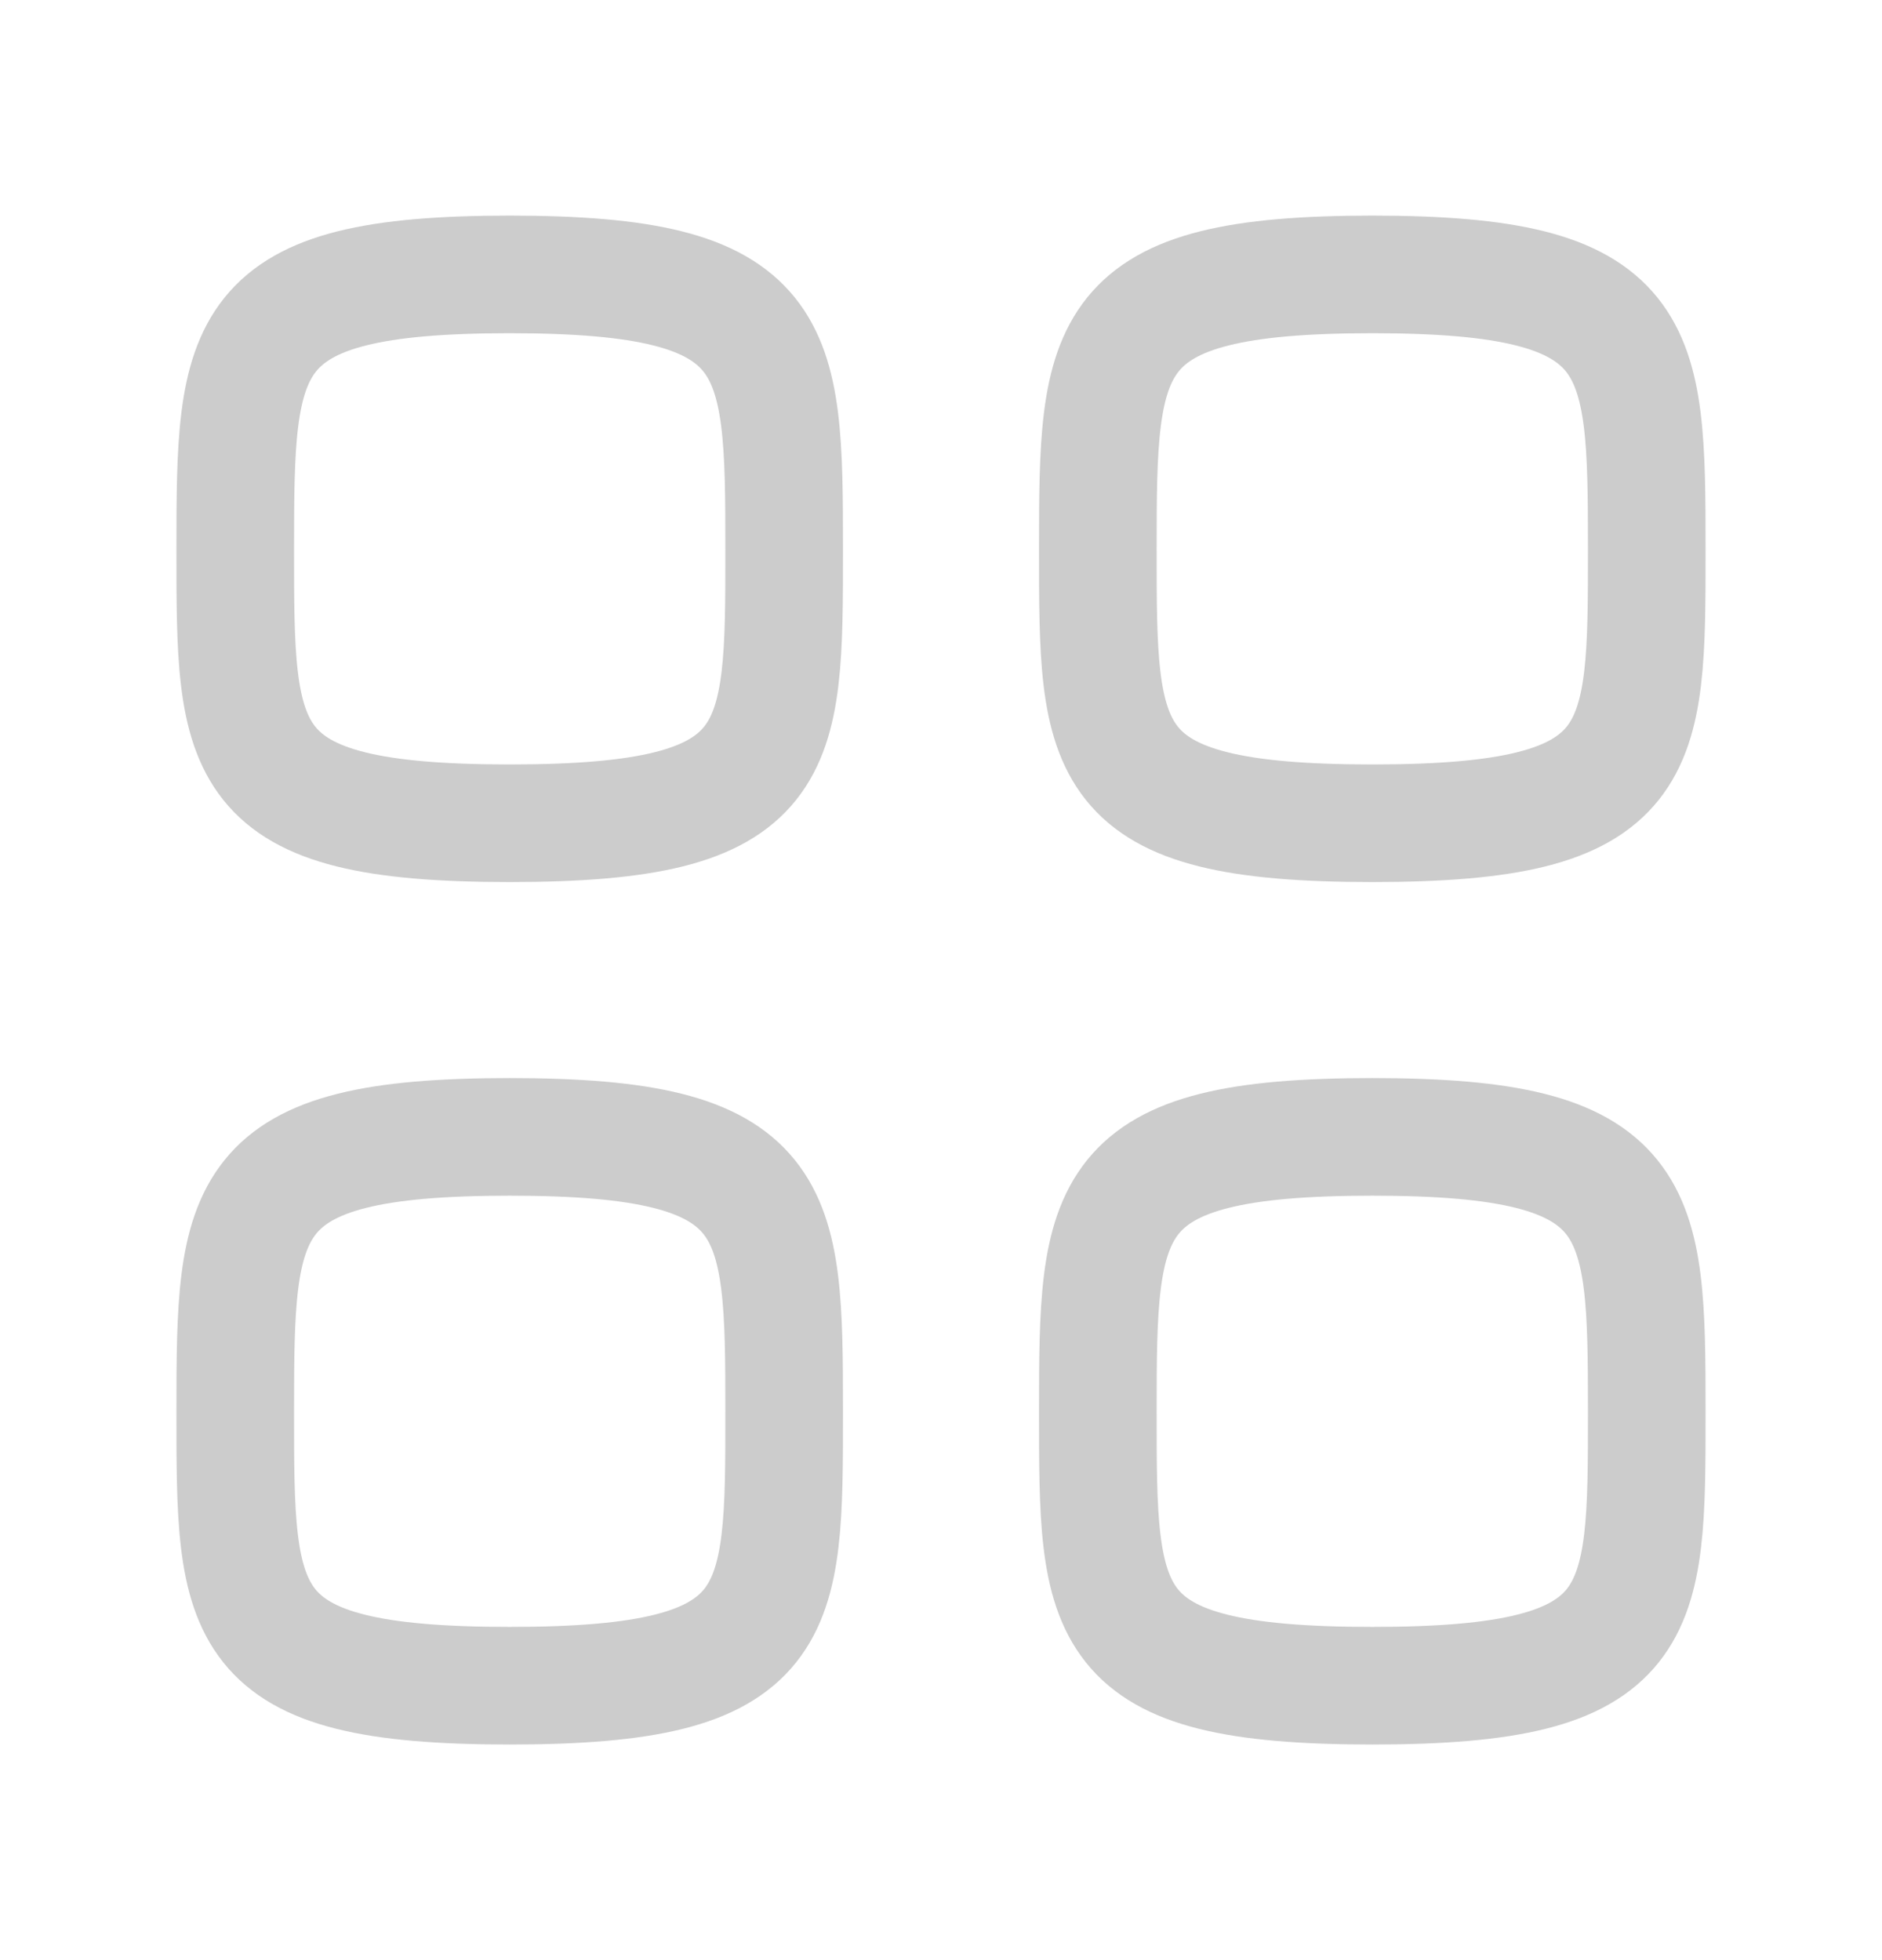 <svg width="24" height="25" viewBox="0 0 24 25" fill="none" xmlns="http://www.w3.org/2000/svg">
<path fill-rule="evenodd" clip-rule="evenodd" d="M3 7C3 4.375 3.028 3.5 6.5 3.5C9.972 3.5 10 4.375 10 7C10 9.625 10.011 10.5 6.5 10.5C2.989 10.5 3 9.625 3 7Z" stroke="#CCCCCC" stroke-width="1.5" stroke-linecap="round" stroke-linejoin="round"/>
<path fill-rule="evenodd" clip-rule="evenodd" d="M14 7C14 4.375 14.028 3.5 17.5 3.5C20.972 3.5 21 4.375 21 7C21 9.625 21.011 10.5 17.5 10.5C13.989 10.5 14 9.625 14 7Z" stroke="#CCCCCC" stroke-width="1.5" stroke-linecap="round" stroke-linejoin="round"/>
<path fill-rule="evenodd" clip-rule="evenodd" d="M3 18C3 15.375 3.028 14.5 6.5 14.5C9.972 14.5 10 15.375 10 18C10 20.625 10.011 21.5 6.5 21.5C2.989 21.5 3 20.625 3 18Z" stroke="#CCCCCC" stroke-width="1.5" stroke-linecap="round" stroke-linejoin="round"/>
<path fill-rule="evenodd" clip-rule="evenodd" d="M14 18C14 15.375 14.028 14.5 17.5 14.5C20.972 14.5 21 15.375 21 18C21 20.625 21.011 21.5 17.5 21.5C13.989 21.5 14 20.625 14 18Z" stroke="#CCCCCC" stroke-width="1.5" stroke-linecap="round" stroke-linejoin="round"/>
</svg>
